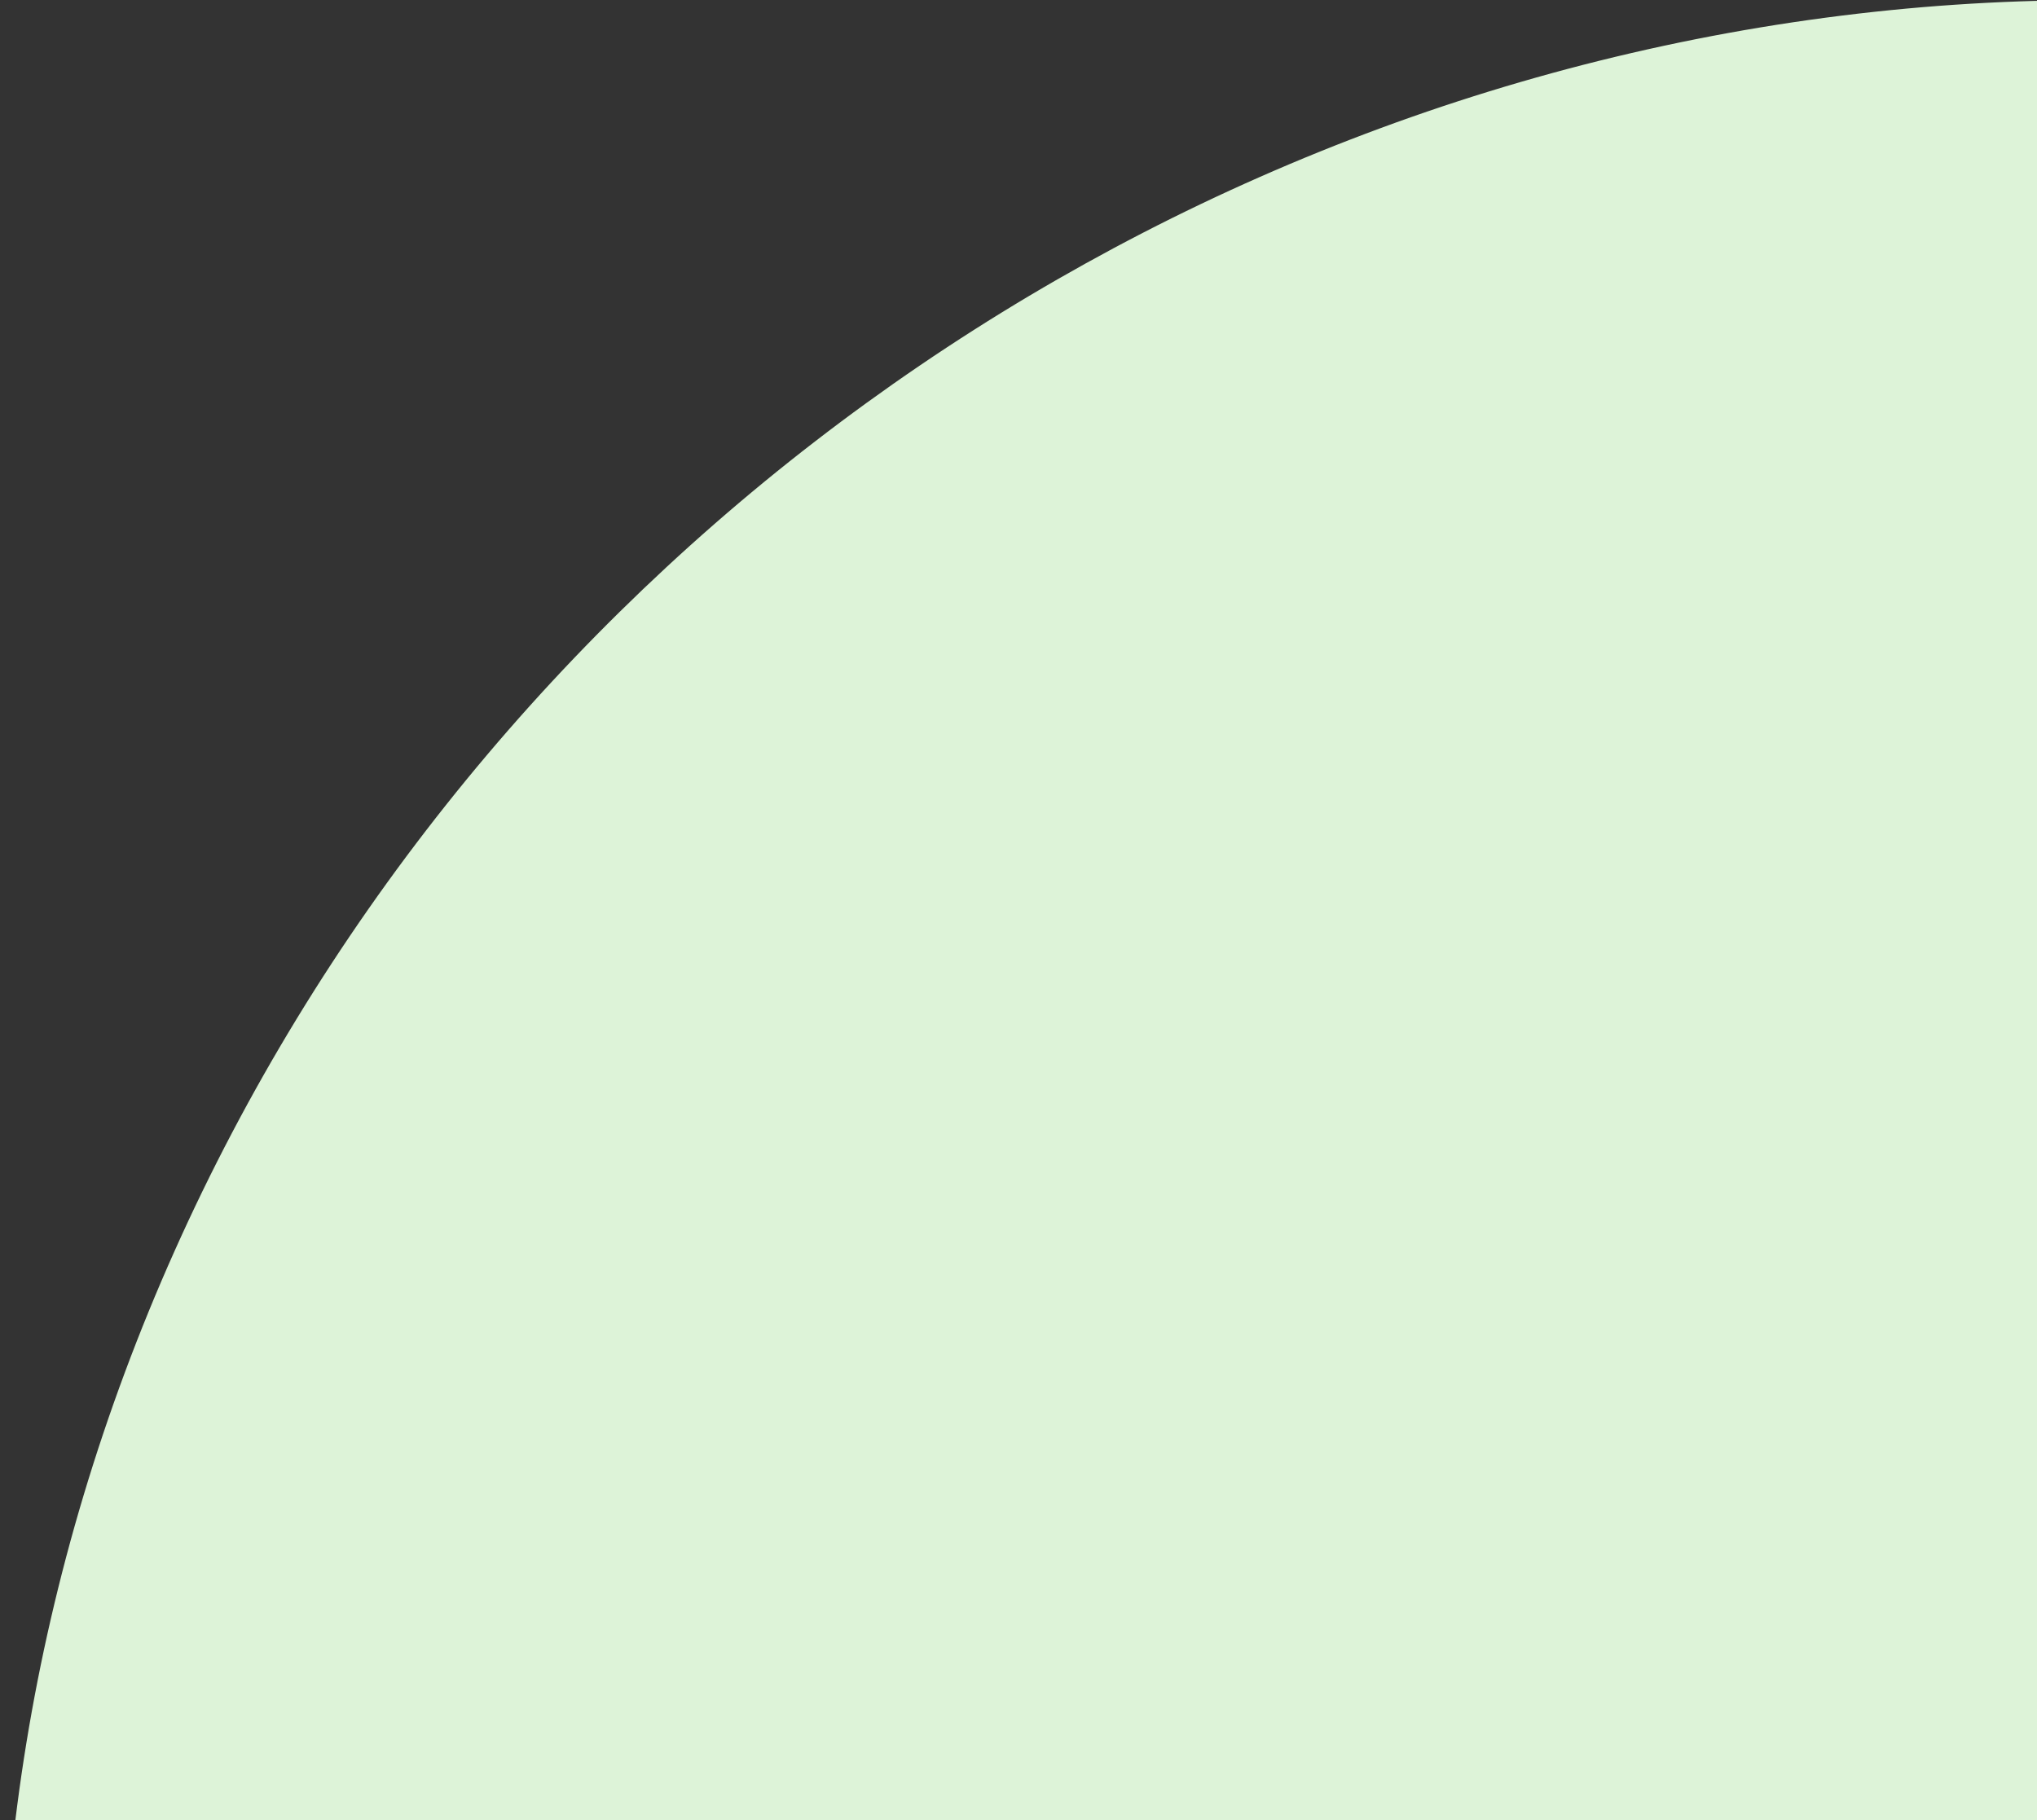 <svg width="724" height="647" viewBox="0 0 724 647" fill="none" xmlns="http://www.w3.org/2000/svg">
<rect x="0" y="0" width="724" height="647" fill="#333333" stroke="none"/>
<ellipse cx="694.381" cy="681.446" rx="711.947" ry="662.5" transform="rotate(142.342 694.381 681.446)" fill="#DDF3D8"/>
</svg>
